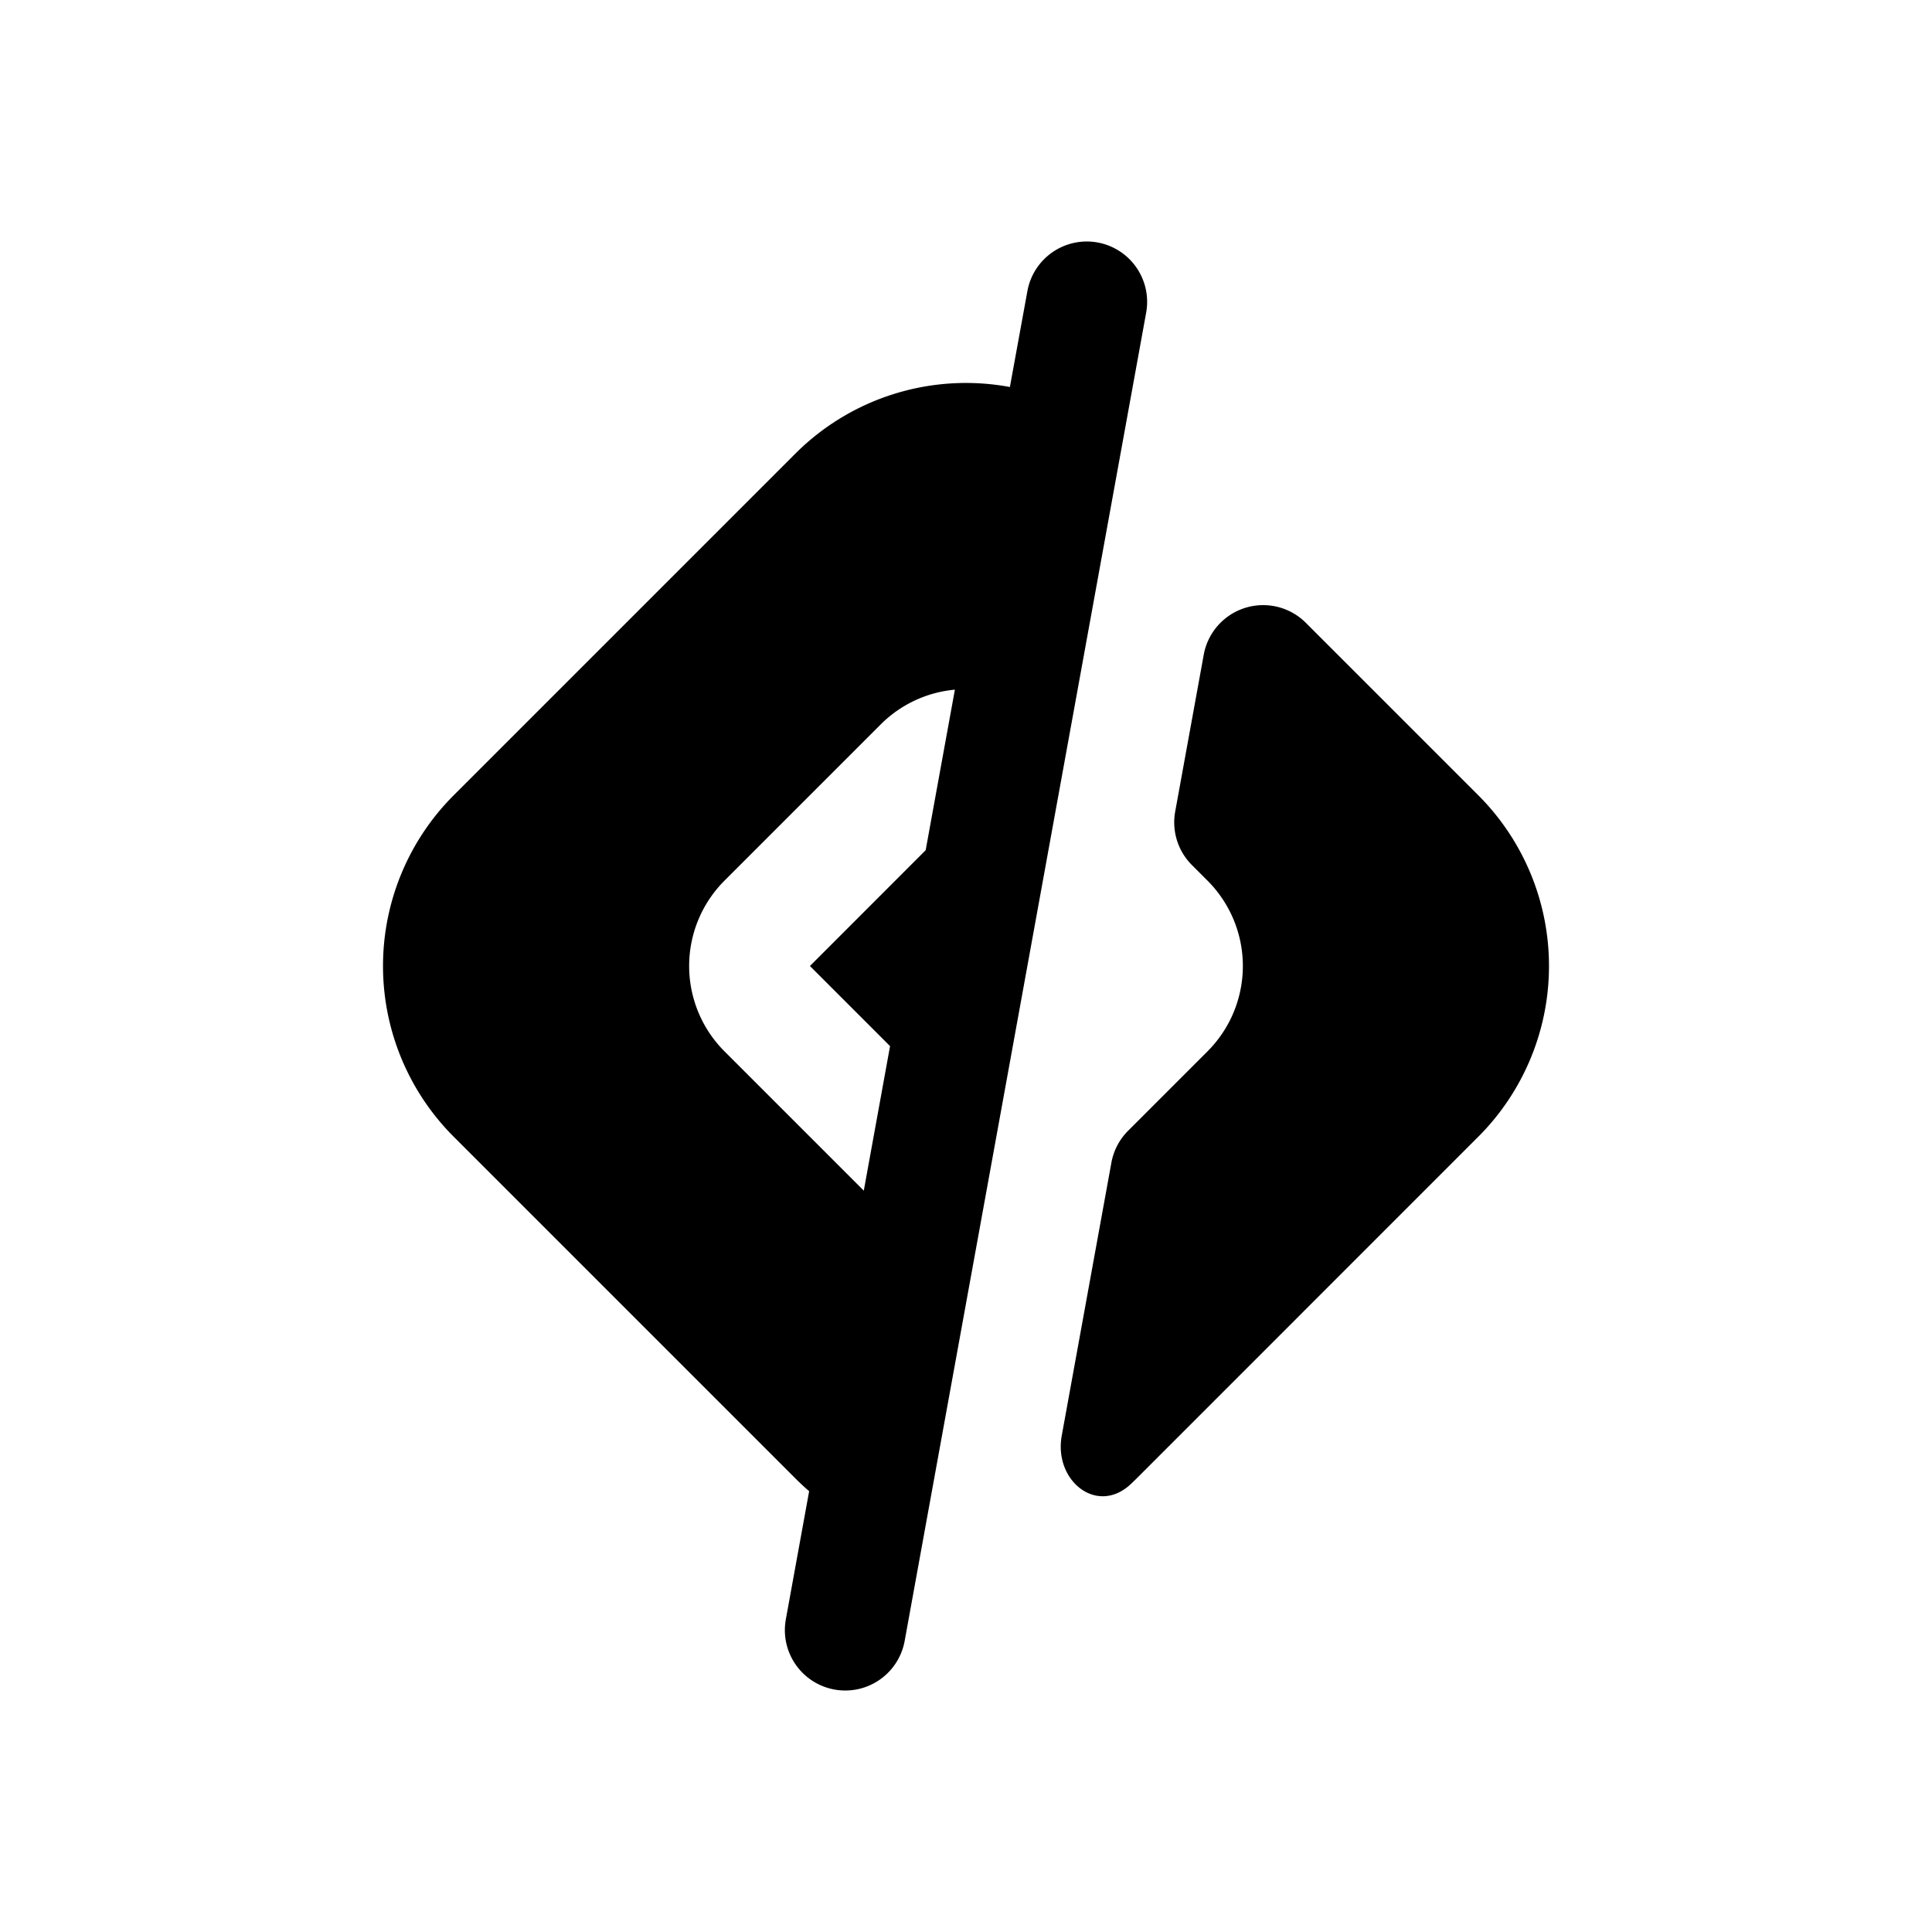 <svg width="32" height="32" fill="none" xmlns="http://www.w3.org/2000/svg"><path fill-rule="evenodd" clip-rule="evenodd" d="M18.179 4.016a1 1 0 0 1 .805 1.163l-4 22a1 1 0 0 1-1.968-.358l.386-2.122a4.08 4.08 0 0 1-.23-.214l-5.657-5.657a4 4 0 0 1 0-5.656l5.657-5.657a3.996 3.996 0 0 1 3.555-1.105l.29-1.589a1 1 0 0 1 1.162-.805Zm-3.437 13.312-.435 2.393L12 17.414a2 2 0 0 1 0-2.828L14.586 12a1.992 1.992 0 0 1 1.23-.577l-.484 2.659L13.415 16l1.328 1.328Z" fill="#000"/><path d="M18.408 19.258a1 1 0 0 1 .276-.528L20 17.414a2 2 0 0 0 0-2.828l-.258-.258a1 1 0 0 1-.277-.886l.473-2.599a1 1 0 0 1 1.69-.528l2.857 2.857a4 4 0 0 1 0 5.656l-5.656 5.657a4.212 4.212 0 0 1-.102.098c-.556.52-1.277-.056-1.141-.805l.822-4.52Z" fill="#000"/></svg>
